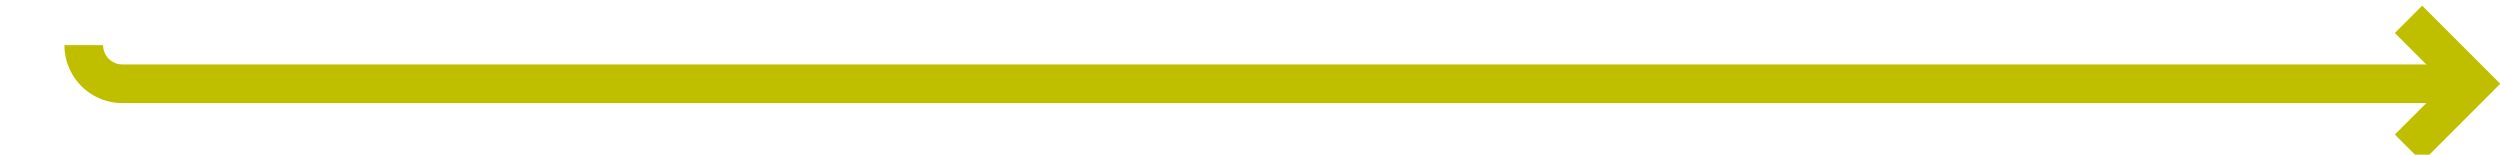 ﻿<?xml version="1.0" encoding="utf-8"?>
<svg version="1.1" xmlns:xlink="http://www.w3.org/1999/xlink" width="194px" height="12px" preserveAspectRatio="xMinYMid meet" viewBox="396 505  194 10" xmlns="http://www.w3.org/2000/svg">
  <path d="M 402.5 507.5  A 3 3 0 0 0 405.5 510.5 L 587 510.5  " stroke-width="3" stroke="#bfbf00" fill="none" />
  <path d="M 581.839 506.561  L 585.779 510.5  L 581.839 514.439  L 583.961 516.561  L 588.961 511.561  L 590.021 510.5  L 588.961 509.439  L 583.961 504.439  L 581.839 506.561  Z " fill-rule="nonzero" fill="#bfbf00" stroke="none" />
</svg>